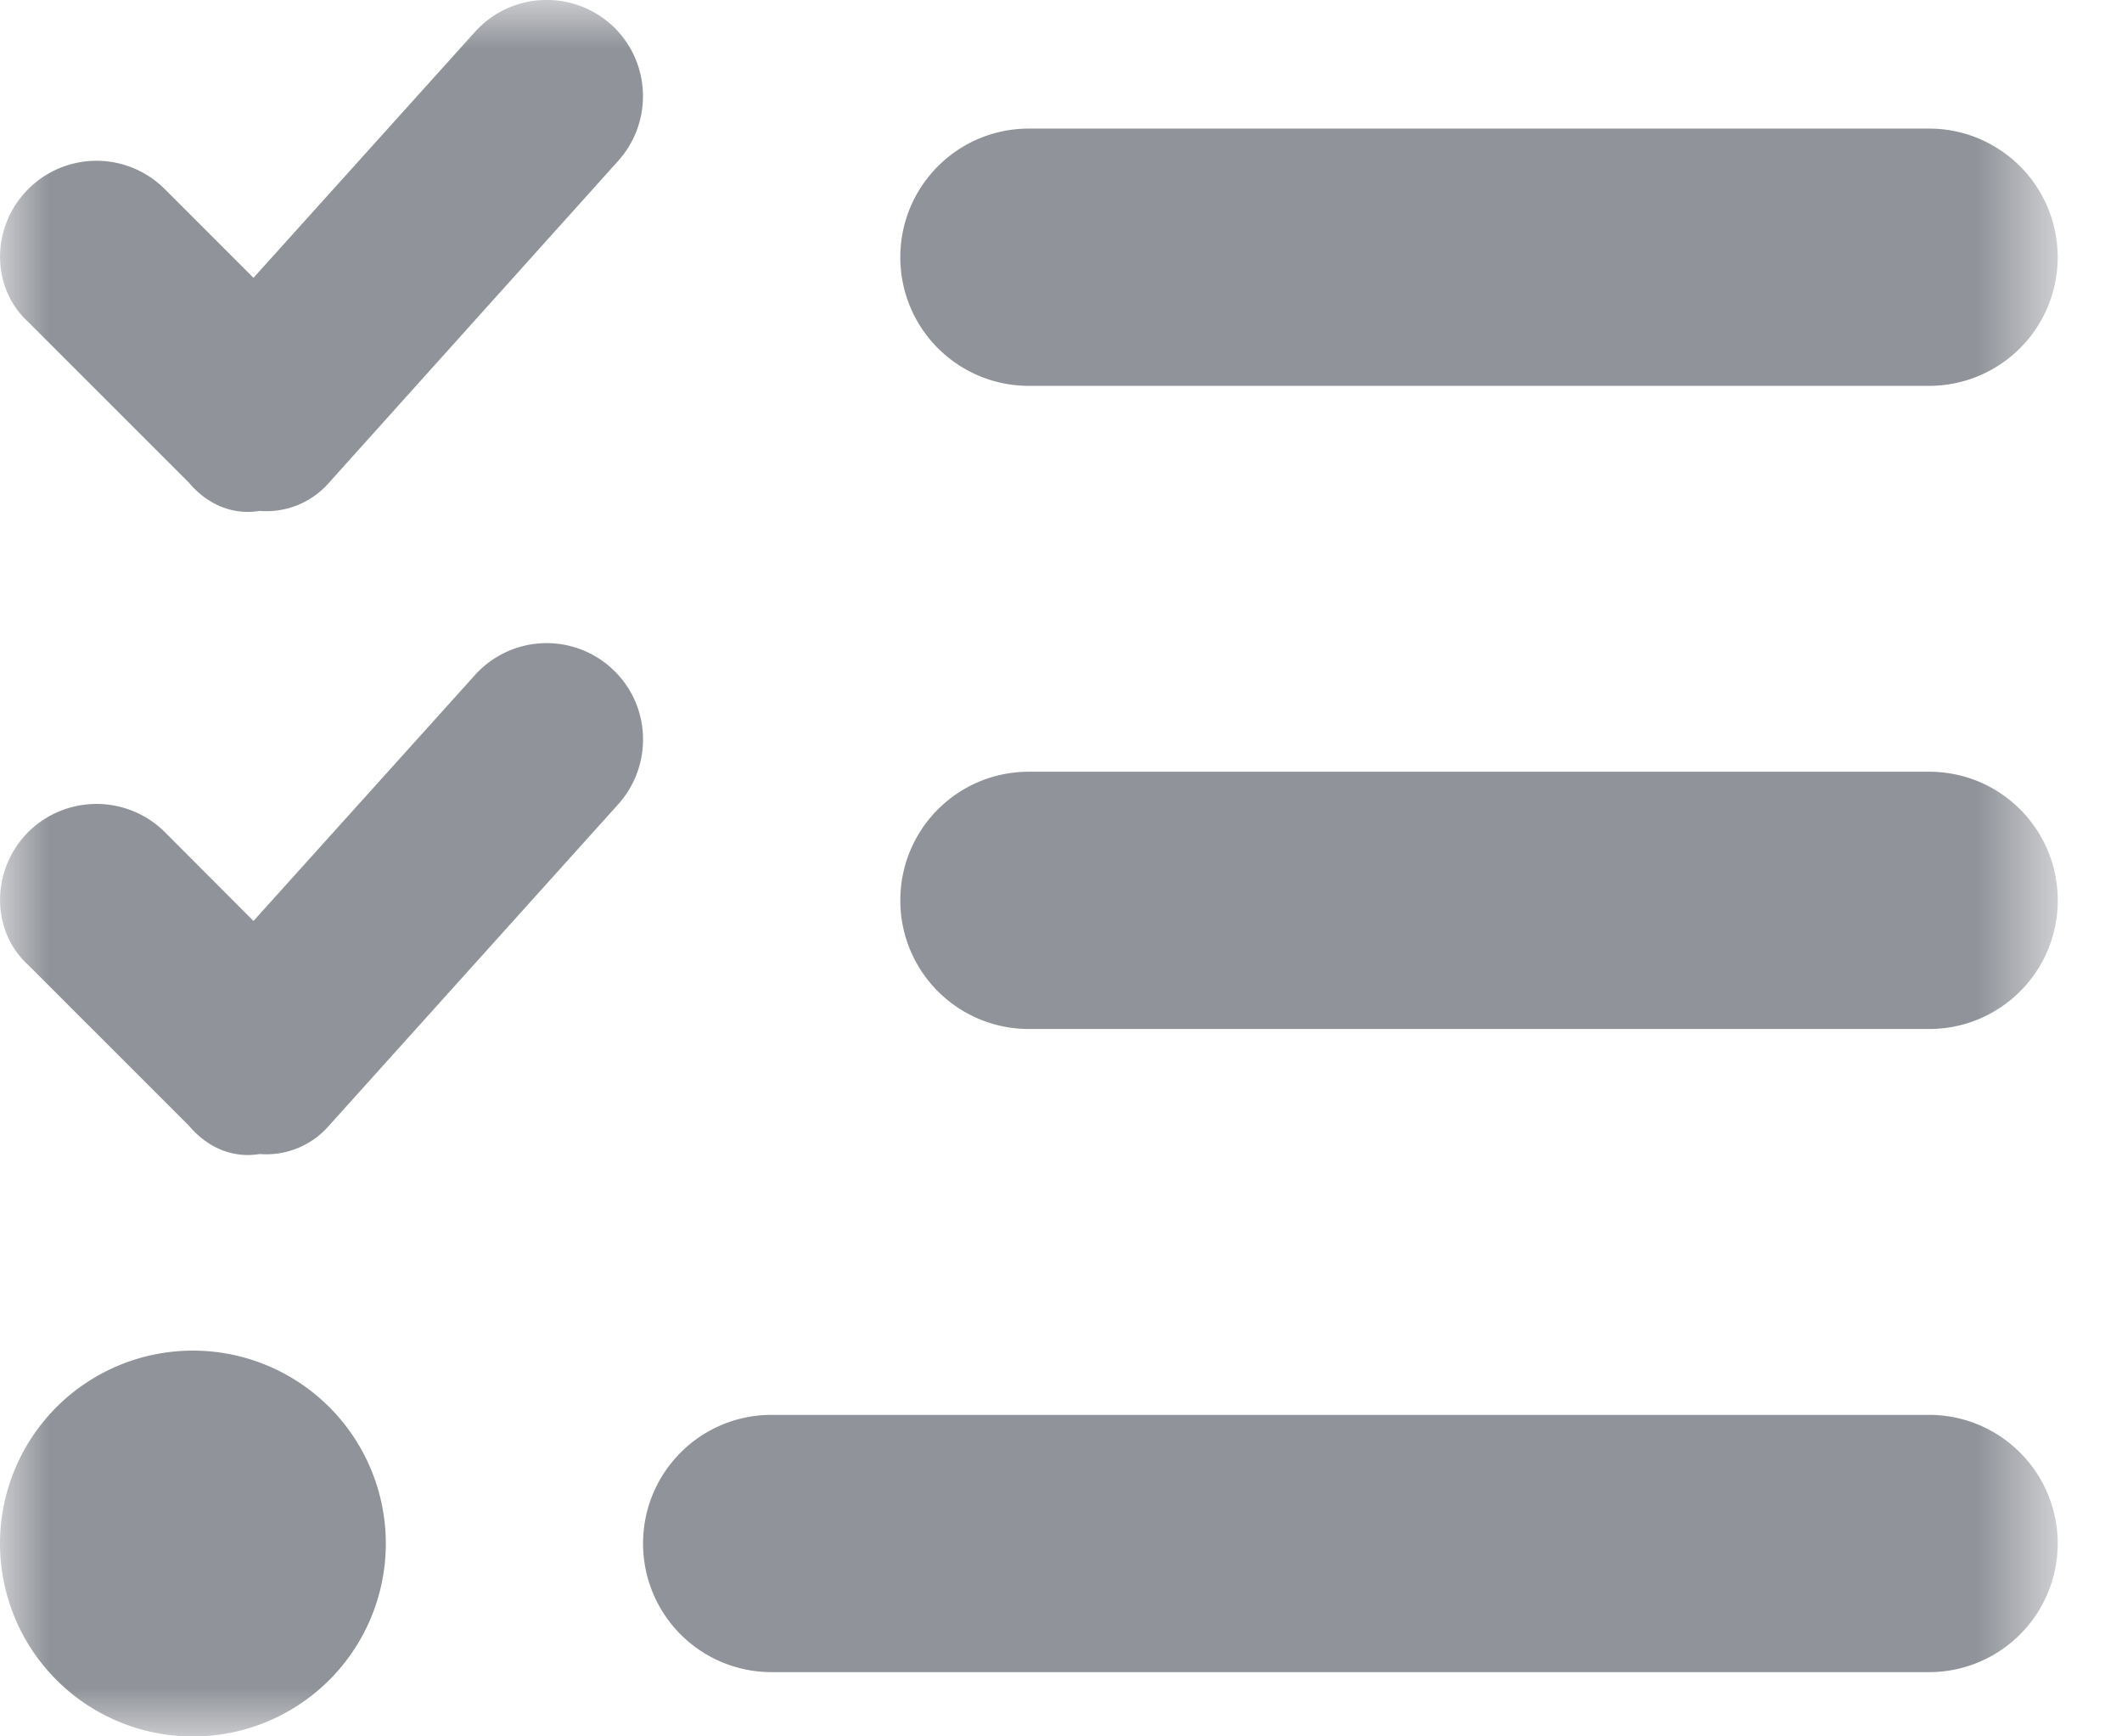<svg width="22" height="18" viewBox="0 0 22 18" xmlns="http://www.w3.org/2000/svg" xmlns:xlink="http://www.w3.org/1999/xlink">
    <defs>
        <path id="2a72uac7ma" d="M0 0h21.334v18H0z"/>
    </defs>
    <g fill="none" fill-rule="evenodd">
        <mask id="blikcjki3b" fill="#fff">
            <use xlink:href="#2a72uac7ma"/>
        </mask>
        <path d="M9.334 9.334c0-.738.595-1.334 1.333-1.334H20c.738 0 1.334.596 1.334 1.334 0 .737-.596 1.333-1.334 1.333h-9.333a1.332 1.332 0 0 1-1.333-1.333m0-6.668c0-.735.595-1.333 1.333-1.333H20A1.333 1.333 0 1 1 20 4h-9.333a1.332 1.332 0 0 1-1.333-1.334M6.667 16.001c0-.738.596-1.334 1.333-1.334h12a1.332 1.332 0 1 1 0 2.667H8a1.332 1.332 0 0 1-1.333-1.333m-.33-9.076c.41.367.442 1 .072 1.413l-3 3.333a.859.859 0 0 1-.717.292c-.274.046-.538-.063-.732-.292L.293 10.004c-.39-.354-.39-.987 0-1.379a1.005 1.005 0 0 1 1.415 0l.92.922 2.297-2.55a1 1 0 0 1 1.413-.072m0-6.669c.408.37.44 1.002.07 1.413L3.41 5.005a.858.858 0 0 1-.718.291c-.274.046-.538-.062-.732-.291L.293 3.338c-.39-.355-.39-.988 0-1.378a1 1 0 0 1 1.415 0l.92.92L4.925.33A1 1 0 0 1 6.338.257M0 16.001a2 2 0 1 1 4 0 2 2 0 0 1-4 0" fill="#909399" mask="url(#blikcjki3b)"/>
    </g>
</svg>
